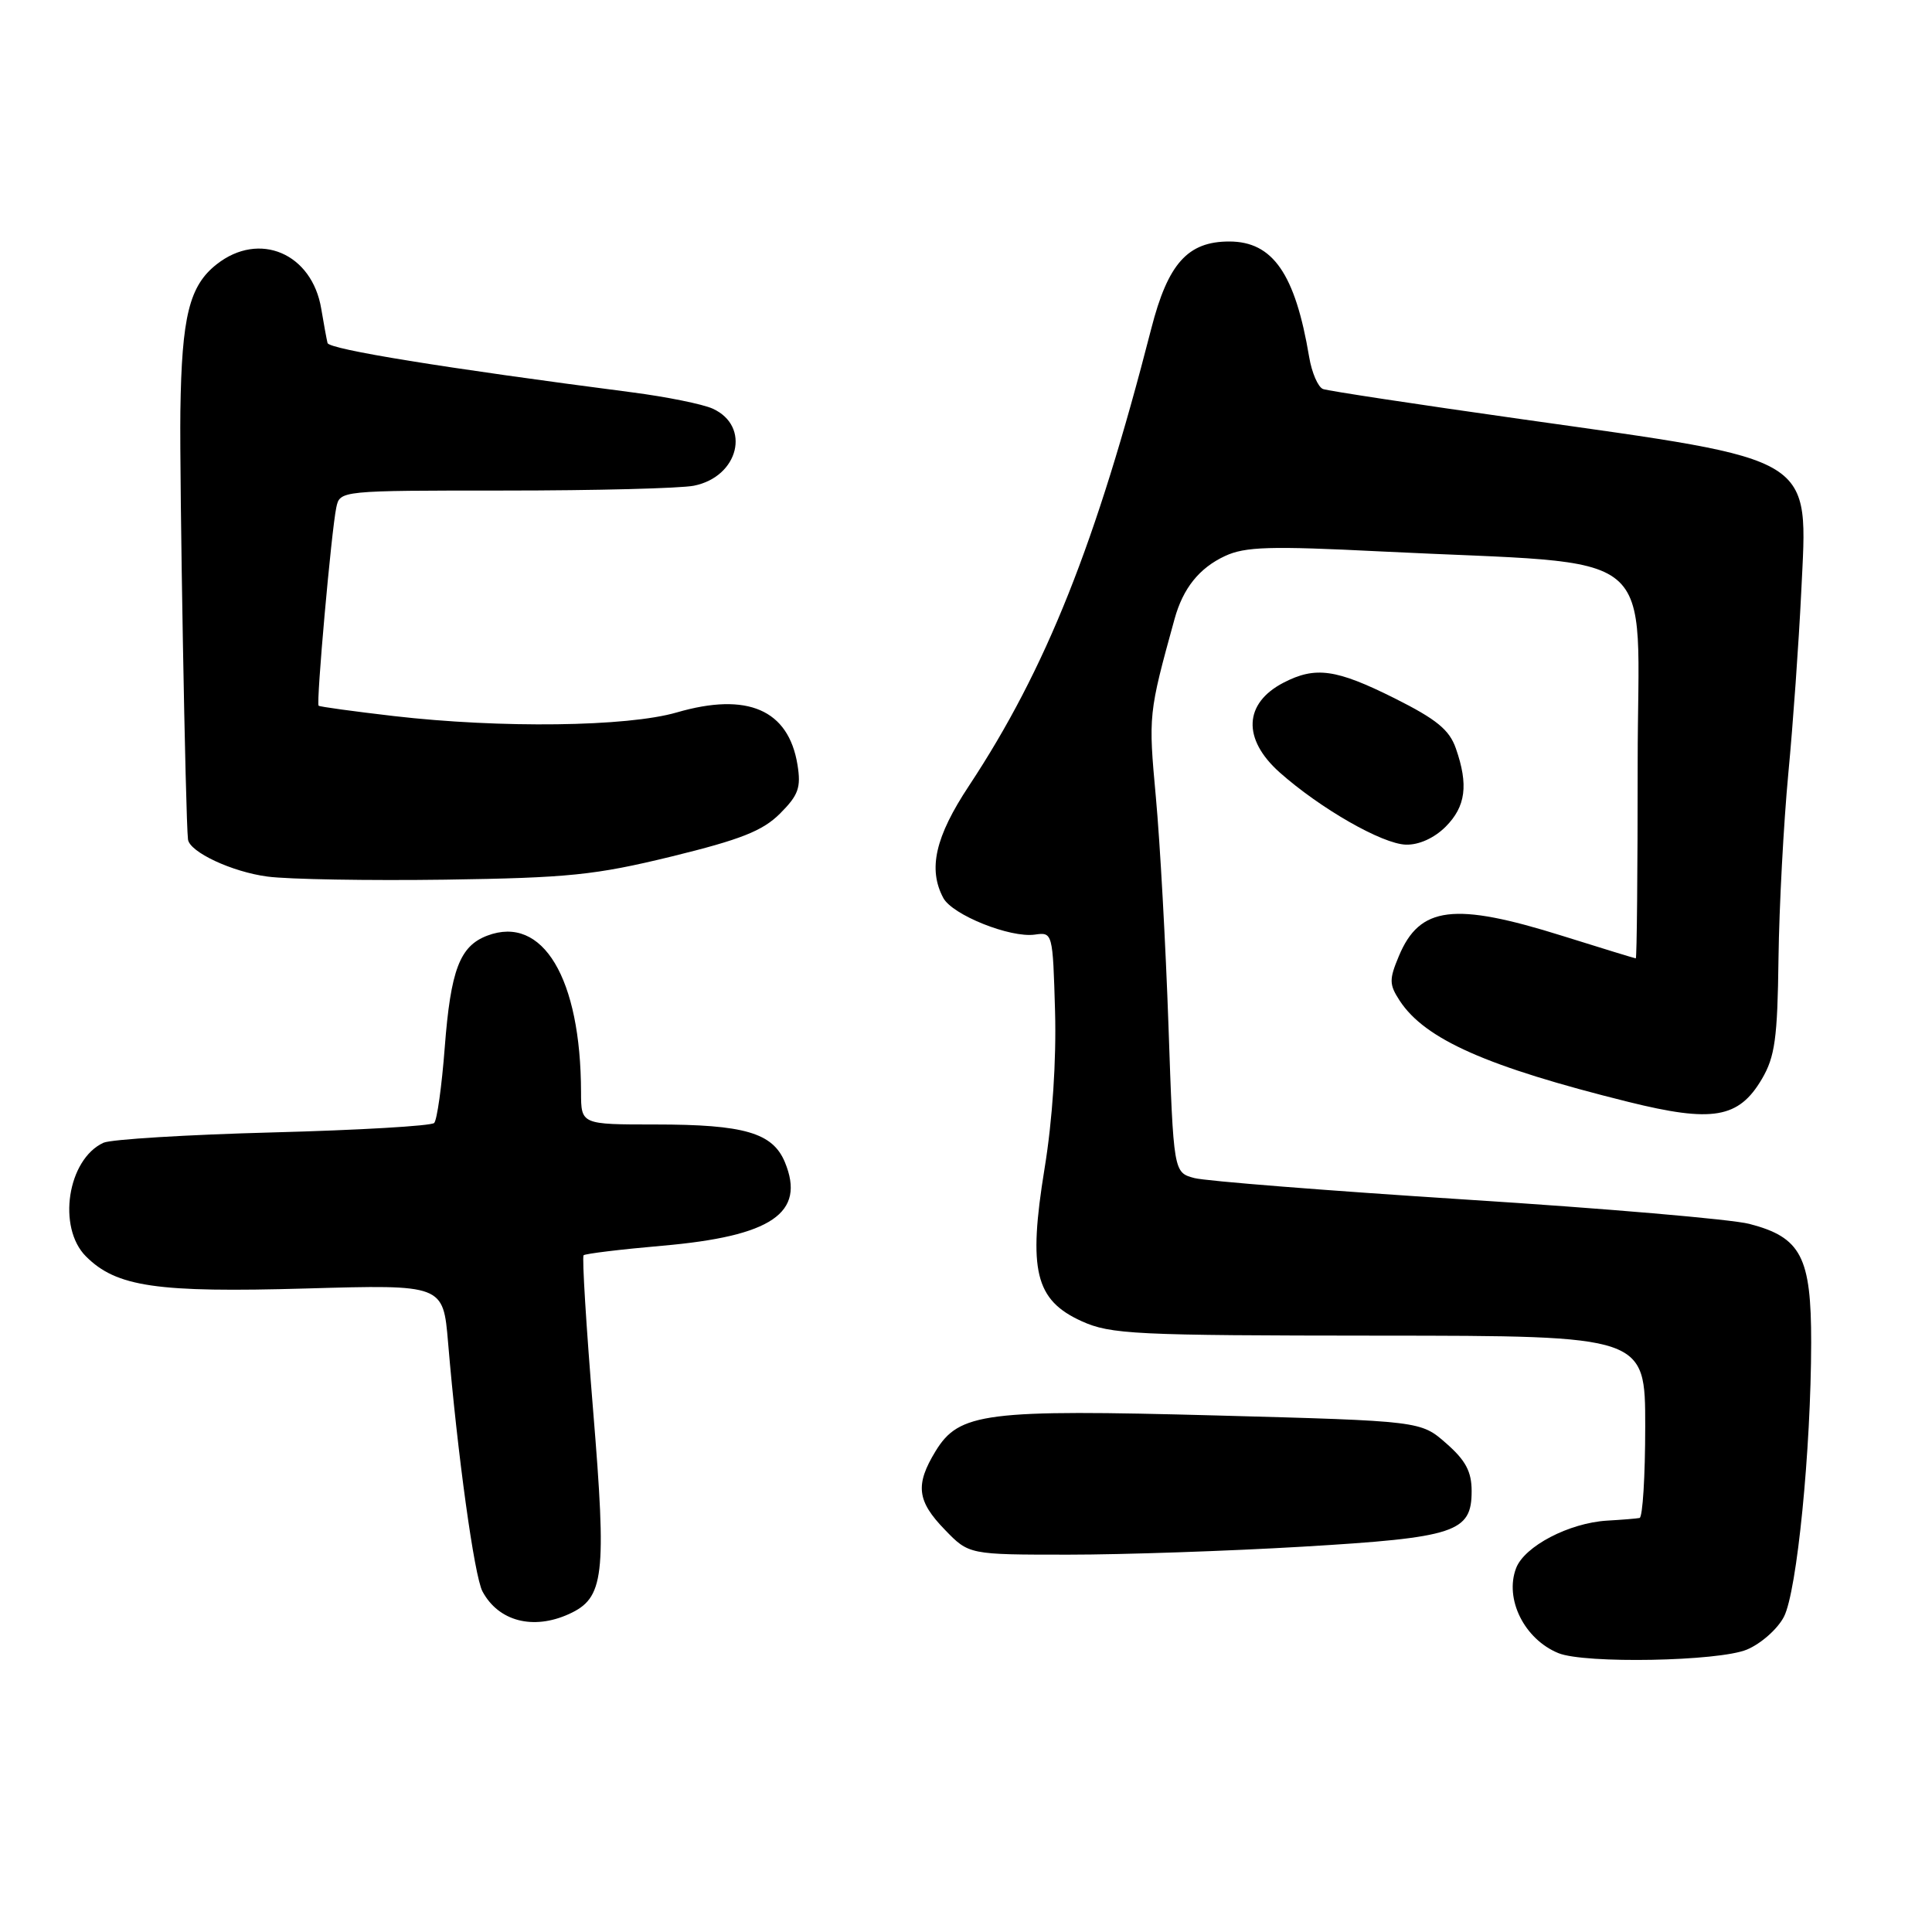 <?xml version="1.0" encoding="UTF-8" standalone="no"?>
<!DOCTYPE svg PUBLIC "-//W3C//DTD SVG 1.1//EN" "http://www.w3.org/Graphics/SVG/1.1/DTD/svg11.dtd" >
<svg xmlns="http://www.w3.org/2000/svg" xmlns:xlink="http://www.w3.org/1999/xlink" version="1.1" viewBox="0 0 256 256">
 <g >
 <path fill="currentColor"
d=" M 231.47 218.58 C 233.34 217.80 235.55 215.84 236.38 214.23 C 238.11 210.89 239.97 192.12 239.99 177.88 C 240.00 166.53 238.66 163.95 231.79 162.17 C 229.43 161.56 212.54 160.11 194.26 158.95 C 175.98 157.78 159.78 156.50 158.26 156.10 C 155.50 155.36 155.50 155.36 154.83 135.93 C 154.46 125.24 153.71 111.62 153.16 105.65 C 152.16 94.74 152.17 94.58 155.64 82.00 C 156.76 77.95 158.90 75.27 162.31 73.68 C 164.99 72.43 168.27 72.33 183.00 73.07 C 220.88 74.96 217.00 71.76 217.00 101.14 C 217.00 115.36 216.89 126.99 216.75 126.99 C 216.61 126.98 212.22 125.64 207.00 124.00 C 192.67 119.51 188.12 120.07 185.36 126.68 C 184.05 129.80 184.07 130.45 185.47 132.60 C 188.83 137.72 197.03 141.35 215.74 146.00 C 226.93 148.78 230.39 148.19 233.46 142.97 C 235.19 140.03 235.53 137.59 235.66 127.00 C 235.75 120.12 236.34 109.10 236.96 102.50 C 237.59 95.90 238.35 85.10 238.67 78.50 C 239.54 60.14 241.13 61.13 201.32 55.50 C 187.67 53.57 175.96 51.79 175.31 51.55 C 174.65 51.30 173.82 49.39 173.47 47.30 C 171.62 36.28 168.66 32.00 162.88 32.00 C 157.38 32.00 154.76 34.92 152.55 43.54 C 145.24 72.03 138.61 88.66 128.39 104.13 C 123.92 110.88 122.95 115.16 124.99 118.98 C 126.19 121.23 133.85 124.30 137.12 123.84 C 139.48 123.50 139.50 123.58 139.80 134.00 C 139.98 140.51 139.46 148.43 138.41 154.83 C 136.21 168.34 137.16 172.26 143.31 175.06 C 147.17 176.81 150.28 176.96 182.75 176.98 C 218.00 177.00 218.00 177.00 218.00 189.00 C 218.00 195.60 217.66 201.06 217.25 201.14 C 216.84 201.22 214.91 201.38 212.96 201.49 C 207.92 201.79 202.00 204.88 200.89 207.79 C 199.33 211.88 201.99 217.21 206.50 219.05 C 209.97 220.47 227.74 220.14 231.47 218.58 Z  M 75.39 213.87 C 80.06 211.74 80.40 208.92 78.59 186.87 C 77.68 175.79 77.11 166.55 77.33 166.33 C 77.55 166.12 82.22 165.55 87.72 165.07 C 102.26 163.81 106.79 160.73 104.00 153.99 C 102.38 150.10 98.62 149.00 86.85 149.00 C 77.00 149.00 77.00 149.00 76.99 144.75 C 76.97 129.62 71.92 121.18 64.56 123.98 C 60.92 125.36 59.72 128.52 58.93 138.80 C 58.54 143.92 57.91 148.42 57.53 148.80 C 57.15 149.19 47.54 149.75 36.17 150.05 C 24.80 150.35 14.70 150.97 13.71 151.42 C 8.95 153.61 7.55 162.64 11.39 166.48 C 15.43 170.52 20.76 171.30 40.61 170.73 C 58.72 170.21 58.72 170.21 59.37 177.86 C 60.62 192.74 62.85 208.85 63.93 210.87 C 66.05 214.83 70.64 216.03 75.39 213.87 Z  M 172.64 204.94 C 192.87 203.74 195.00 203.04 195.00 197.58 C 195.00 195.00 194.21 193.51 191.63 191.25 C 188.26 188.29 188.26 188.29 161.29 187.56 C 130.53 186.73 127.09 187.17 123.96 192.30 C 121.25 196.75 121.50 198.89 125.20 202.70 C 128.39 206.00 128.39 206.00 141.59 206.00 C 148.84 206.00 162.82 205.52 172.64 204.94 Z  M 88.99 113.49 C 98.17 111.24 101.05 110.10 103.36 107.80 C 105.80 105.35 106.16 104.36 105.67 101.33 C 104.48 94.04 99.04 91.68 89.68 94.40 C 83.12 96.31 66.35 96.52 52.17 94.88 C 46.85 94.26 42.37 93.65 42.22 93.51 C 41.87 93.21 43.91 70.34 44.56 67.25 C 45.04 65.00 45.04 65.00 66.89 65.00 C 78.91 65.00 90.19 64.71 91.94 64.36 C 97.90 63.17 99.53 56.47 94.44 54.15 C 93.12 53.55 88.32 52.58 83.77 51.99 C 58.86 48.76 43.61 46.29 43.40 45.45 C 43.27 44.93 42.90 42.89 42.57 40.93 C 41.35 33.56 34.35 30.58 28.71 35.02 C 25.08 37.87 24.08 41.93 23.90 54.50 C 23.78 63.44 24.58 108.54 24.91 111.23 C 25.12 112.90 30.73 115.53 35.44 116.15 C 38.22 116.52 48.83 116.70 59.00 116.56 C 75.31 116.32 78.86 115.96 88.99 113.49 Z  M 191.55 109.55 C 194.22 106.87 194.60 104.01 192.91 99.17 C 192.05 96.70 190.35 95.31 184.78 92.52 C 177.03 88.65 174.31 88.27 170.07 90.46 C 164.81 93.19 164.60 97.92 169.55 102.34 C 174.94 107.13 183.16 111.84 186.30 111.92 C 188.01 111.97 190.04 111.05 191.55 109.55 Z "/>
</g>
</svg>